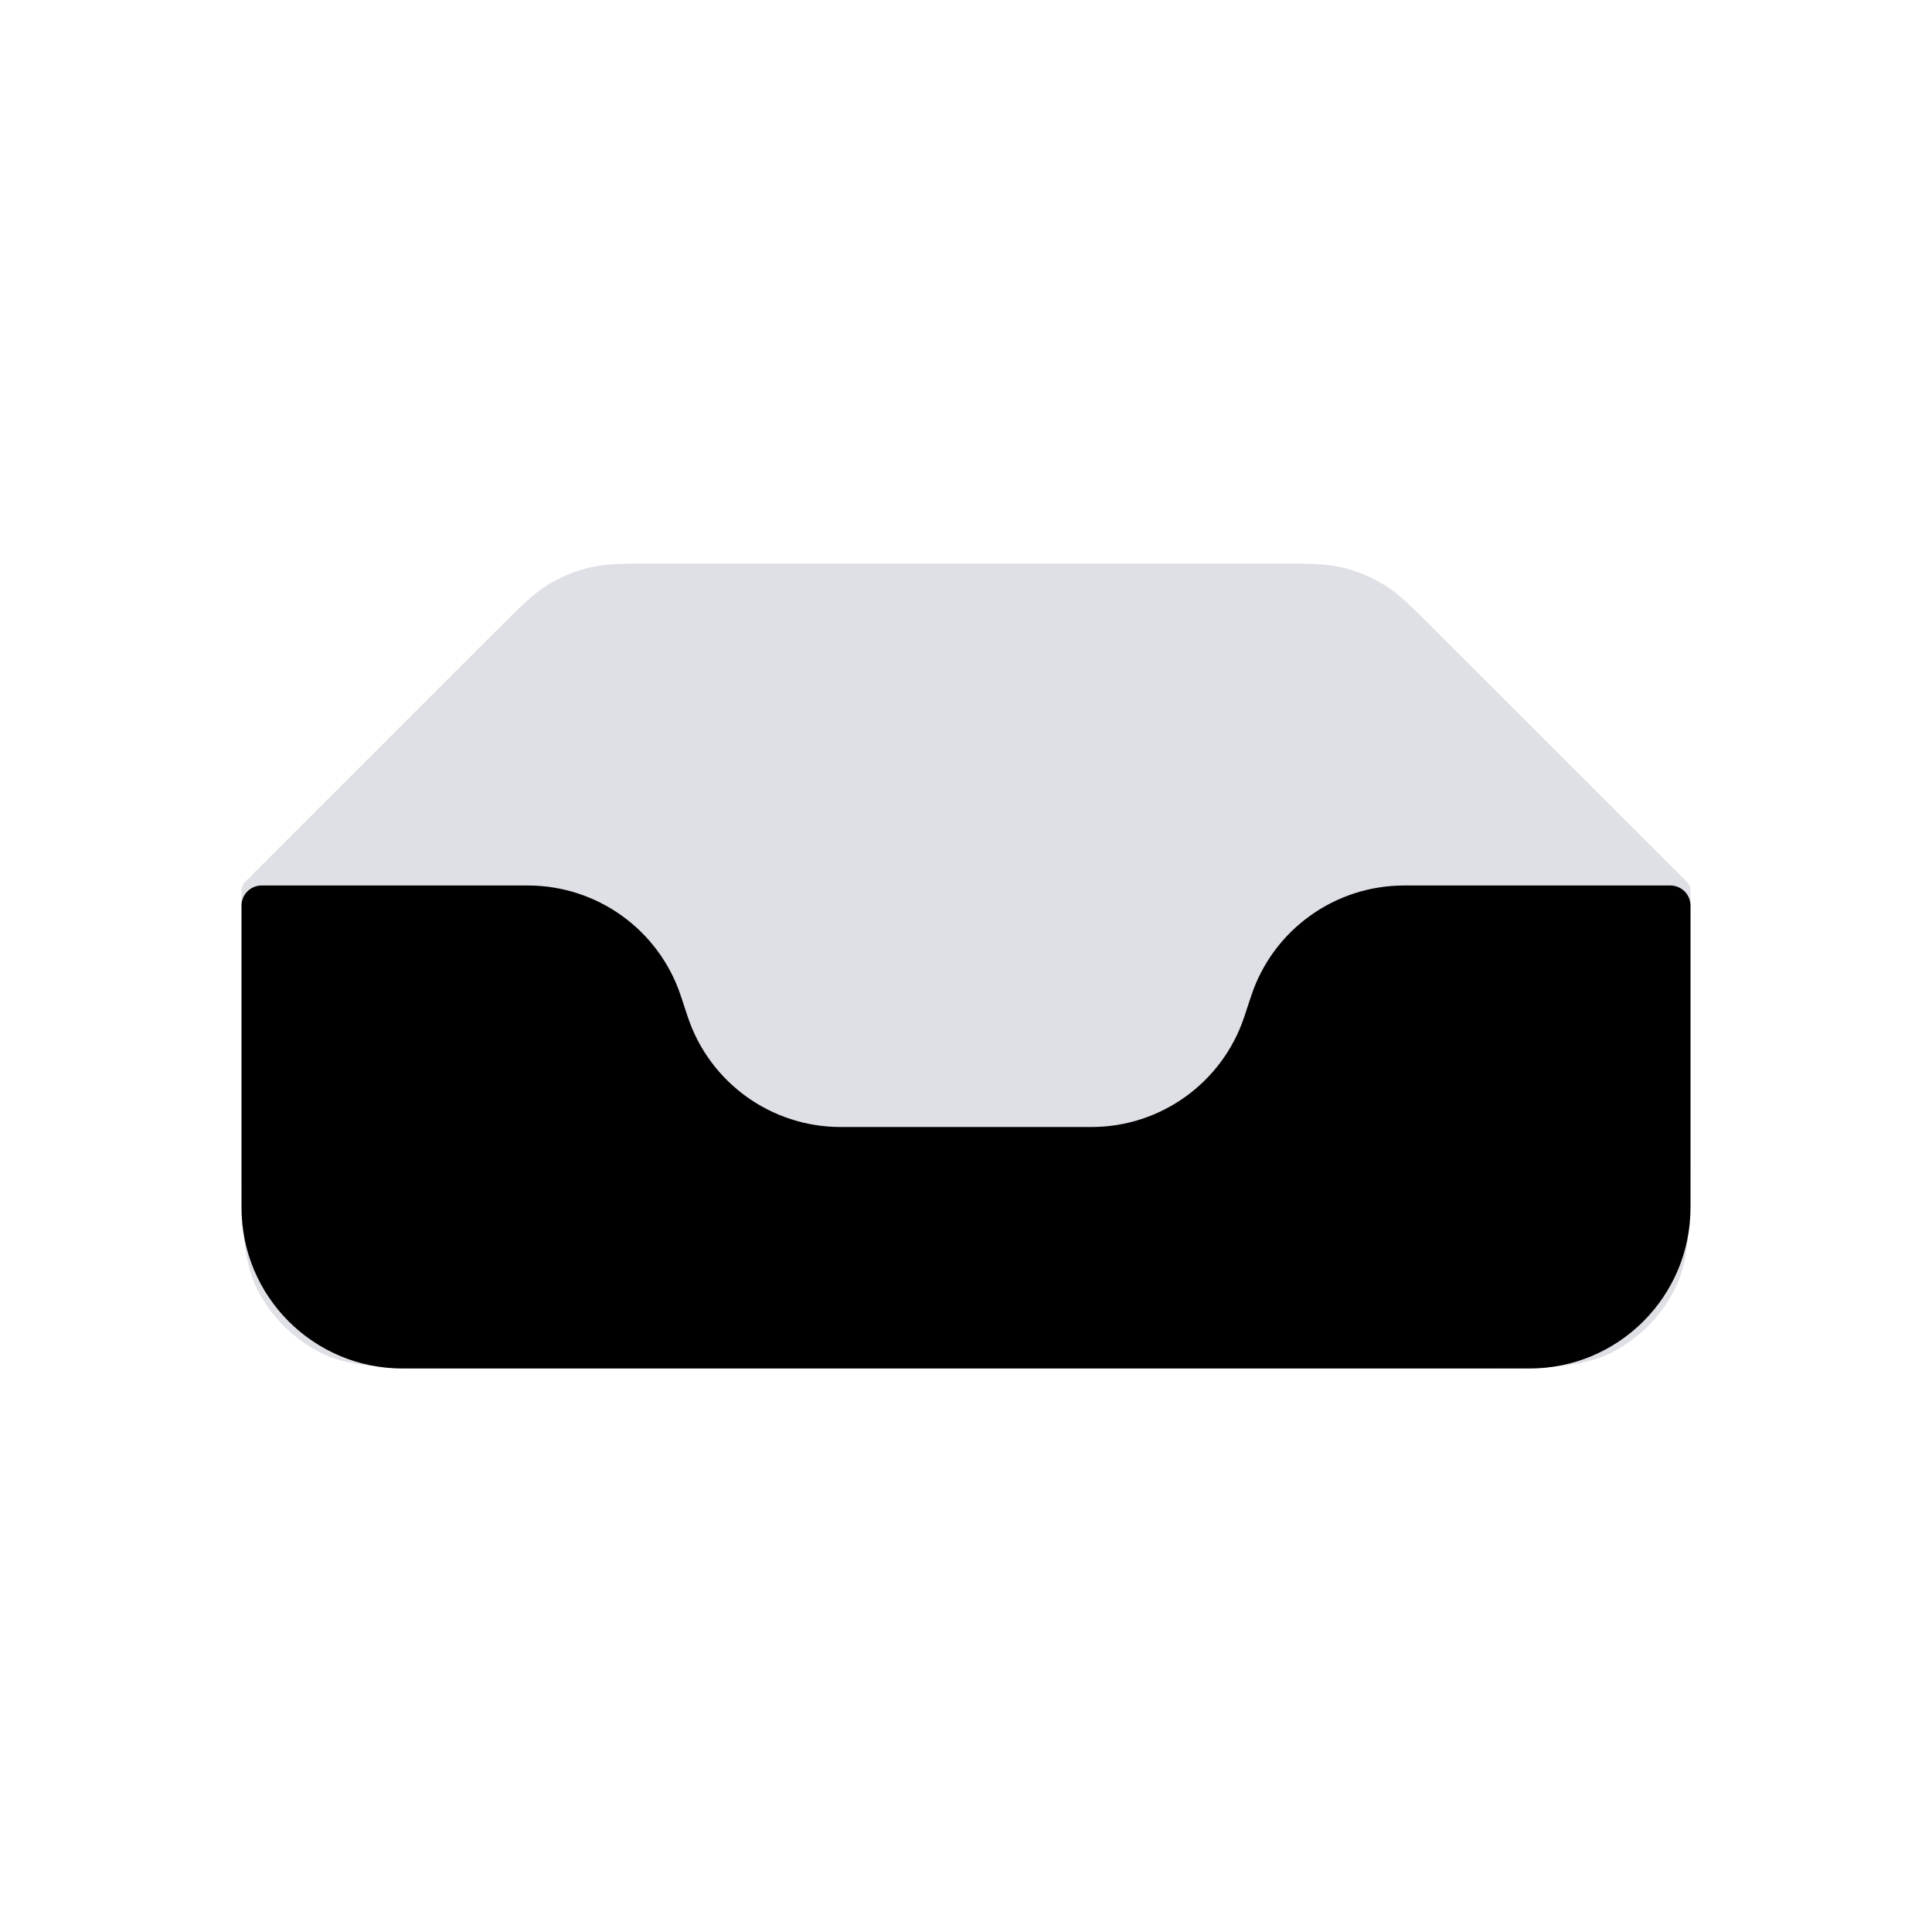 <svg width="24" height="24" viewBox="0 0 24 24" fill="none" xmlns="http://www.w3.org/2000/svg">
<path d="M6.156 7.844C6.468 7.532 6.623 7.377 6.805 7.265C6.966 7.167 7.142 7.094 7.325 7.05C7.533 7 7.753 7 8.193 7H15.807C16.247 7 16.468 7 16.675 7.05C16.858 7.094 17.034 7.167 17.195 7.265C17.377 7.377 17.532 7.532 17.843 7.844L20.93 10.93C20.956 10.956 20.969 10.969 20.978 10.984C20.986 10.997 20.992 11.012 20.996 11.027C21 11.044 21 11.063 21 11.099V14.12C21 15.128 21 15.632 20.804 16.017C20.631 16.356 20.356 16.631 20.017 16.804C19.632 17 19.128 17 18.12 17H5.88C4.872 17 4.368 17 3.983 16.804C3.644 16.631 3.369 16.356 3.196 16.017C3 15.632 3 15.128 3 14.12V11.099C3 11.063 3 11.044 3.004 11.027C3.008 11.012 3.014 10.997 3.022 10.984C3.031 10.969 3.044 10.956 3.07 10.93L6.156 7.844Z" fill="#7E869E" fill-opacity="0.25"/>
<path d="M3 15V11.25C3 11.112 3.112 11 3.25 11H6.558C7.419 11 8.184 11.551 8.456 12.367L8.544 12.633C8.816 13.449 9.581 14 10.441 14H13.559C14.419 14 15.184 13.449 15.456 12.633L15.544 12.367C15.816 11.551 16.581 11 17.442 11H20.75C20.888 11 21 11.112 21 11.25V15C21 16.105 20.105 17 19 17H5C3.895 17 3 16.105 3 15Z" fill="currentColor"/>
</svg>
